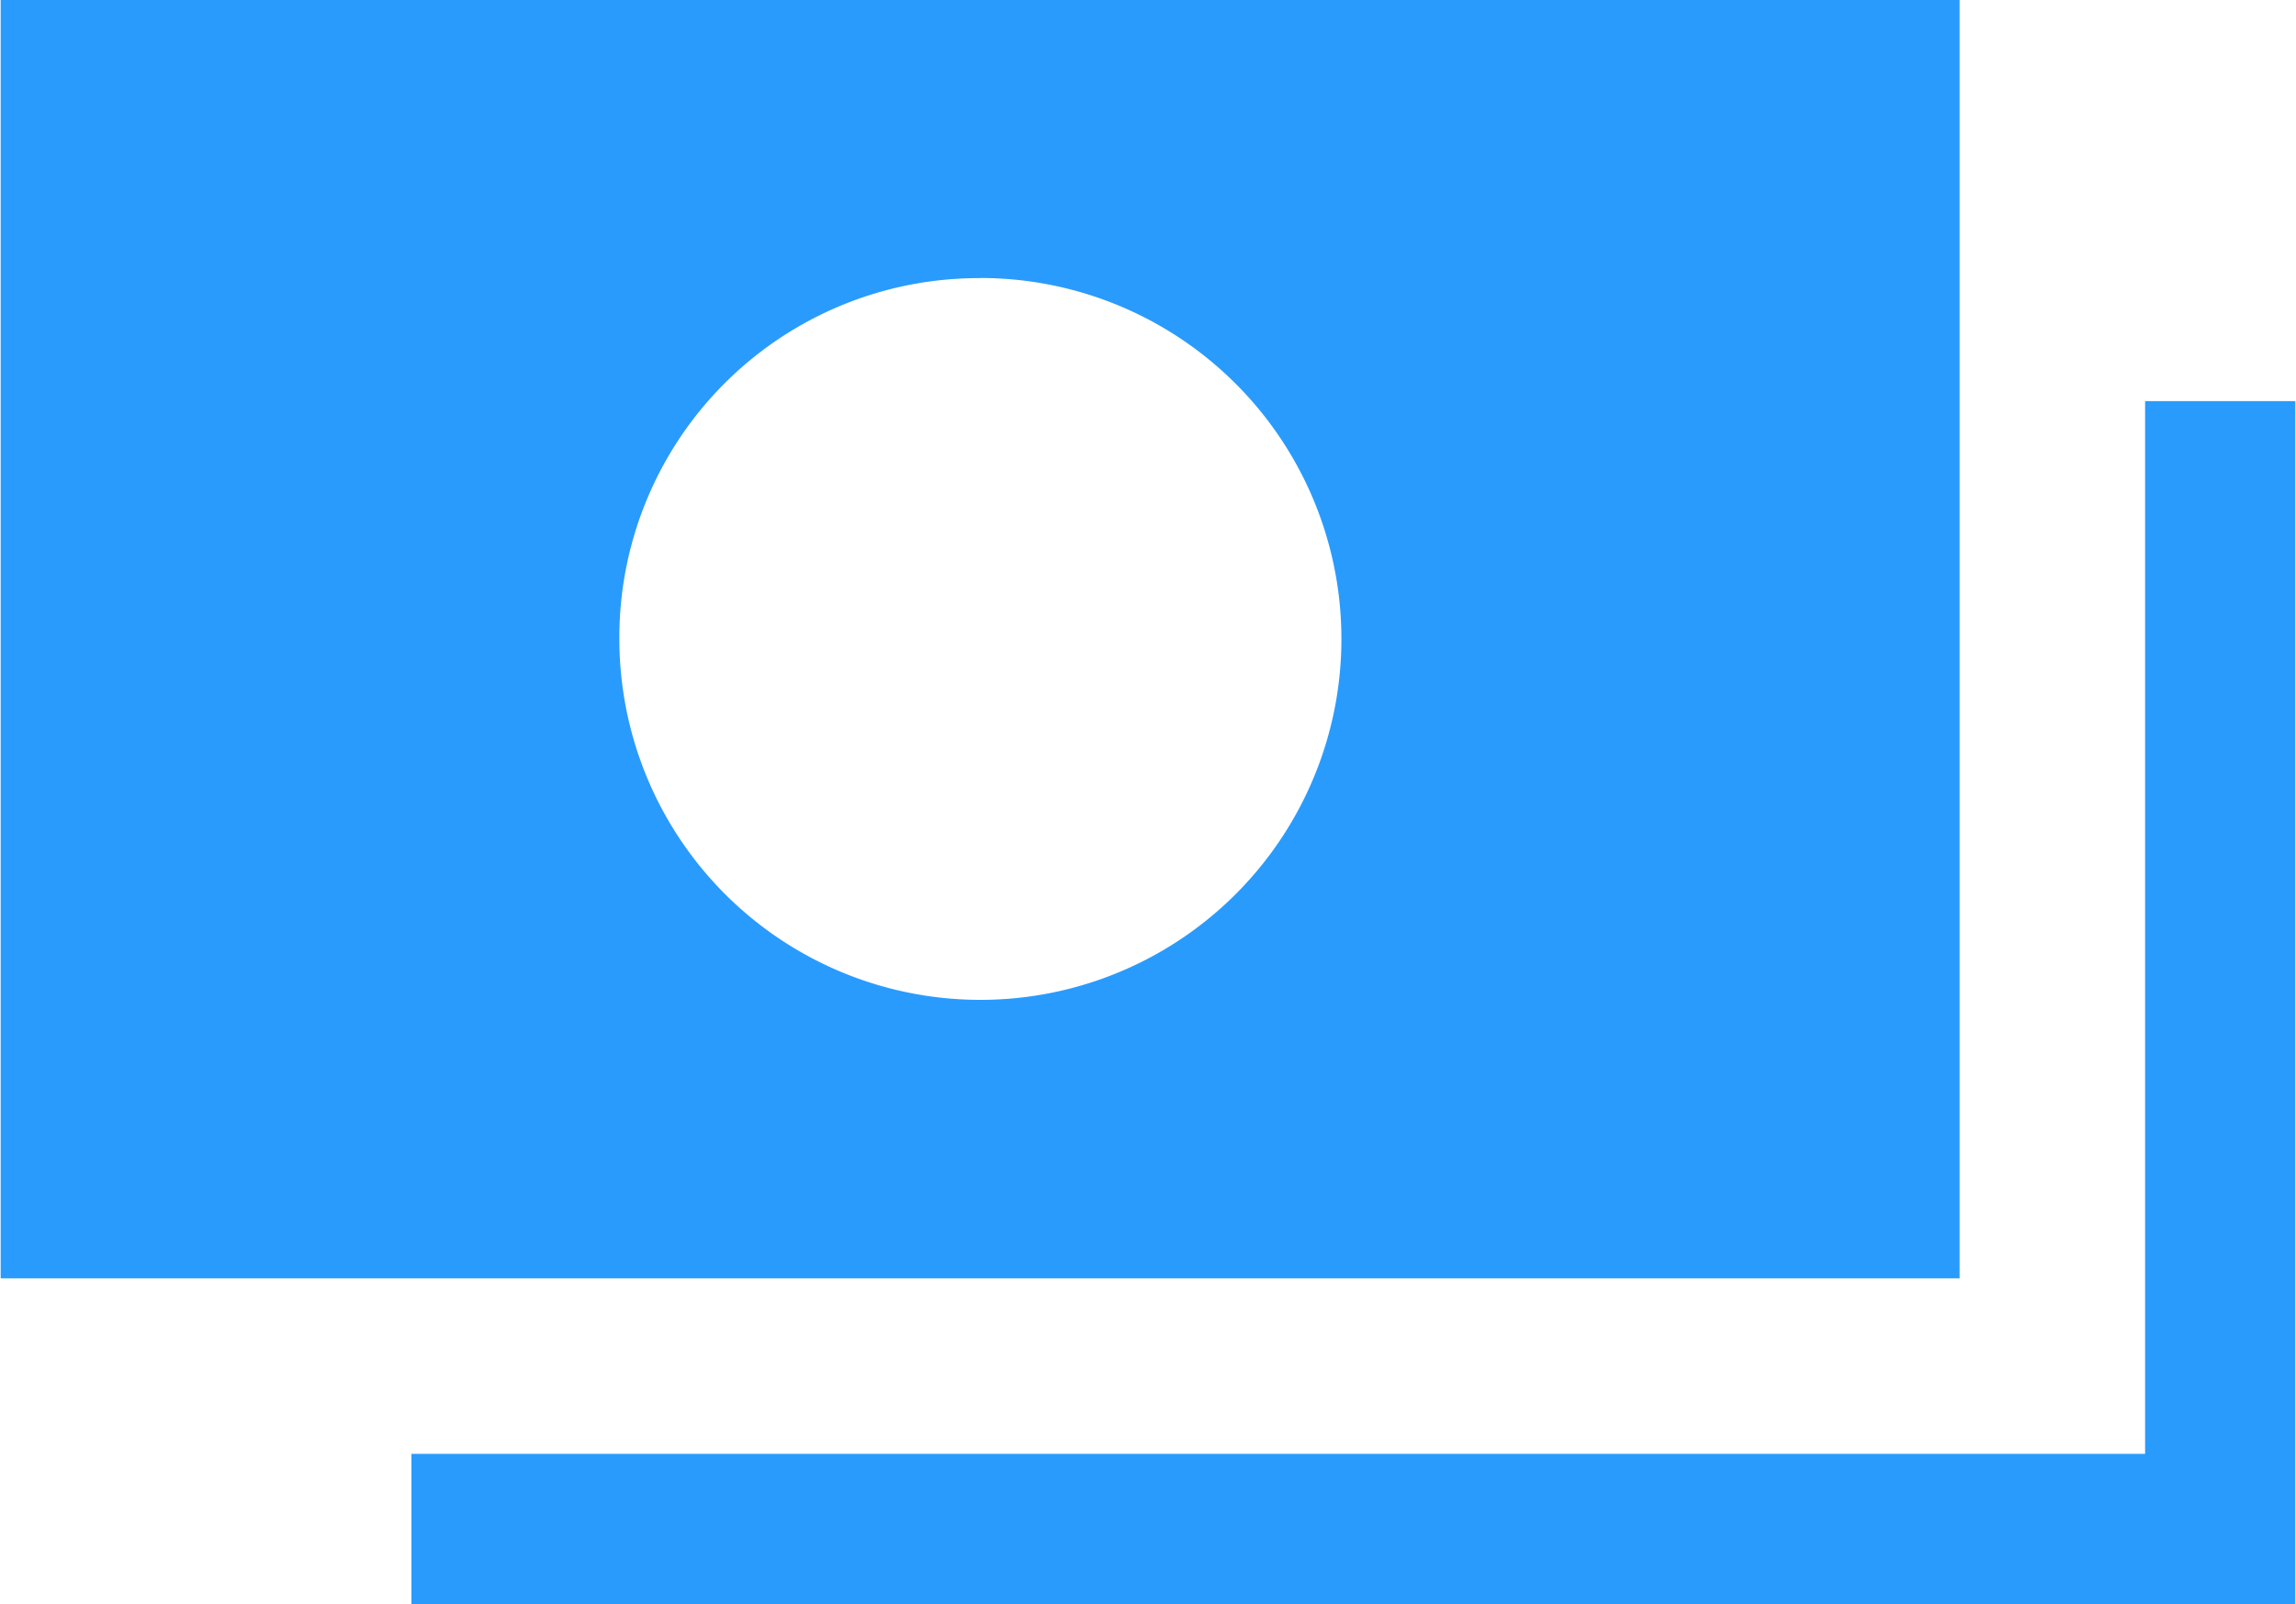 <svg xmlns="http://www.w3.org/2000/svg" width="17.438" height="12.188" viewBox="0 0 17.438 12.188">
  <defs>
    <style>
      .cls-1 {
        fill: #299bfd;
        fill-rule: evenodd;
      }
    </style>
  </defs>
  <path id="Forma_1" data-name="Forma 1" class="cls-1" d="M568.786,878.618h14.878v-9.713H568.786v9.713Zm7.439-7.6a2.742,2.742,0,1,1-2.74,2.742A2.729,2.729,0,0,1,576.225,871.019Zm8.848,0.933v8H571.906v1.143h14.308v-9.141h-1.141Z" transform="translate(-568.781 -868.906)"/>
</svg>
